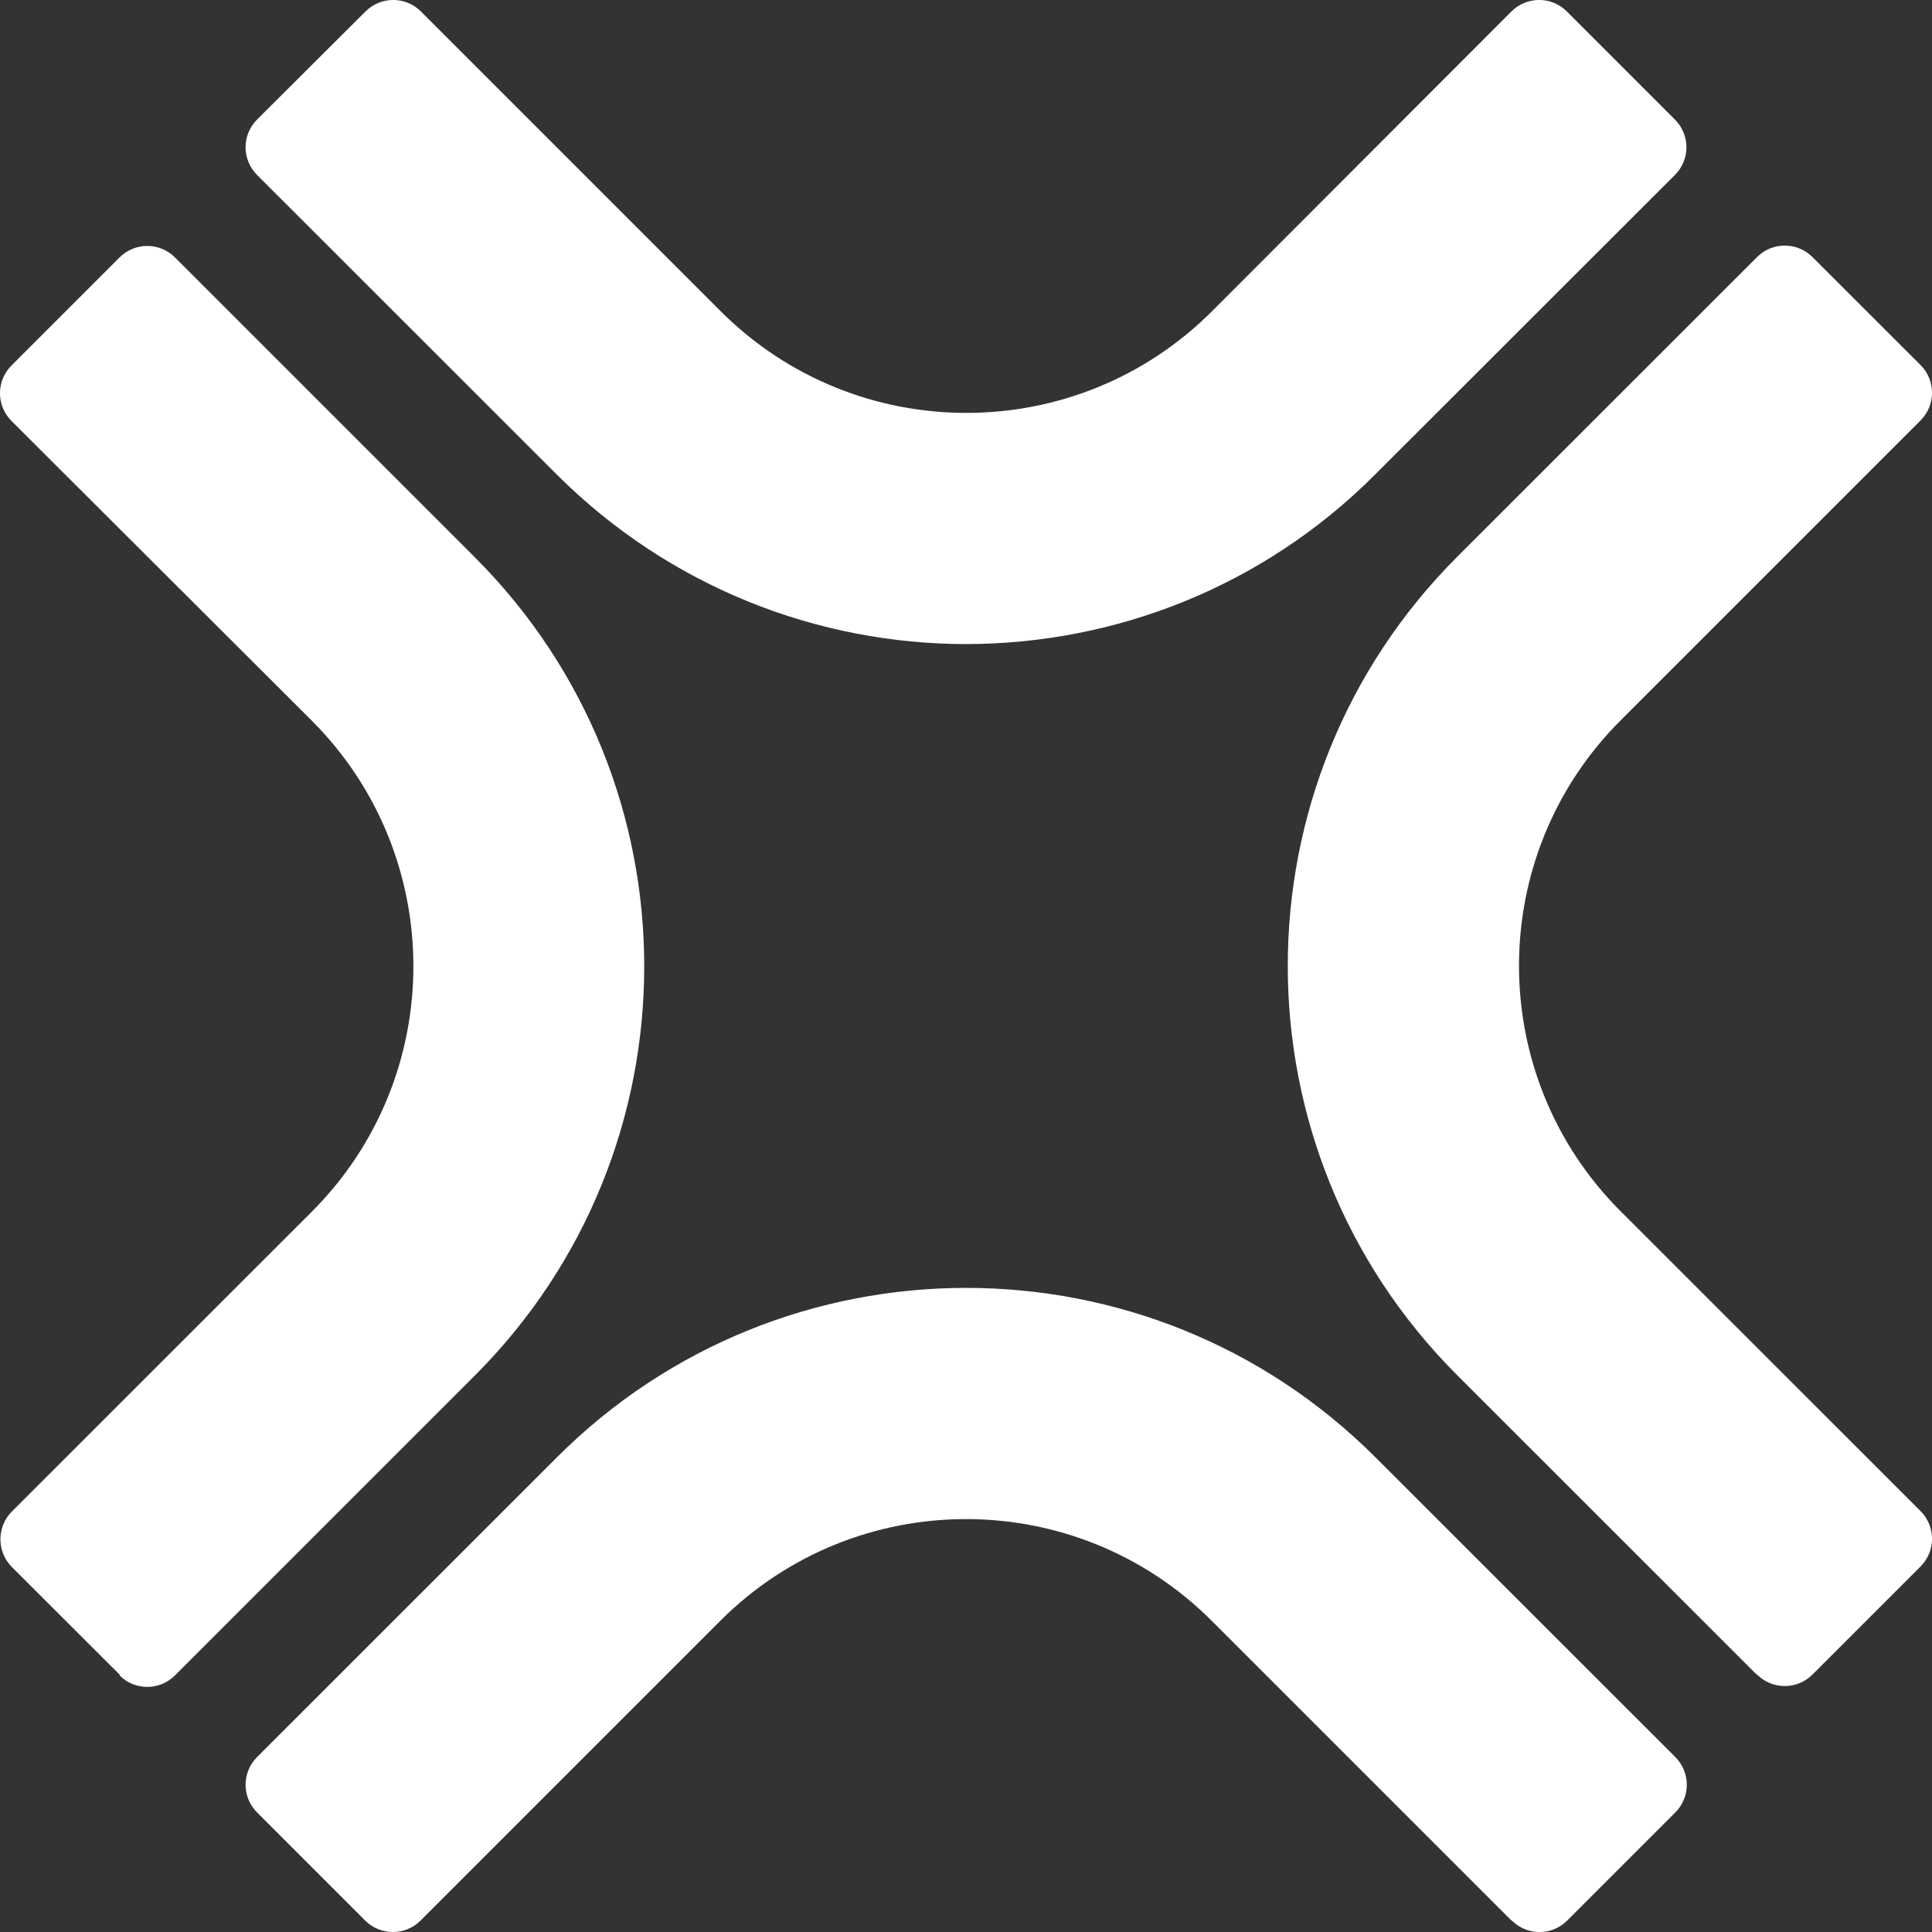 <svg width="16" height="16" viewBox="0 0 16 16" fill="none" xmlns="http://www.w3.org/2000/svg">
<rect x="0" y="0" width="16" height="16" fill="#333333" stroke="none"/>
<path d="M12.517 15.905L10.034 13.422C8.911 12.3 7.089 12.3 5.966 13.422L3.483 15.905C3.356 16.032 3.151 16.032 3.024 15.905L2.129 15.01C2.002 14.883 2.002 14.678 2.129 14.551L4.612 12.069C6.483 10.198 9.52 10.198 11.391 12.069L13.874 14.551C14.001 14.678 14.001 14.883 13.874 15.01L12.979 15.905C12.852 16.032 12.647 16.032 12.52 15.905H12.517Z" fill="white"/>
<path d="M14.551 13.871L12.068 11.389C10.197 9.518 10.197 6.482 12.068 4.611L14.551 2.129C14.678 2.002 14.883 2.002 15.01 2.129L15.905 3.023C16.032 3.15 16.032 3.355 15.905 3.482L13.422 5.965C12.299 7.087 12.299 8.909 13.422 10.032L15.905 12.514C16.032 12.641 16.032 12.846 15.905 12.973L15.01 13.868C14.883 13.995 14.678 13.995 14.551 13.868V13.871Z" fill="white"/>
<path d="M8.003 5.334C6.776 5.334 5.549 4.865 4.612 3.931L2.129 1.449C2.002 1.322 2.002 1.117 2.129 0.99L3.027 0.095C3.154 -0.032 3.359 -0.032 3.486 0.095L5.969 2.578C7.092 3.7 8.914 3.7 10.037 2.578L12.517 0.095C12.644 -0.032 12.849 -0.032 12.976 0.095L13.871 0.99C13.998 1.117 13.998 1.322 13.871 1.449L11.387 3.931C10.454 4.865 9.227 5.334 7.996 5.334H8.003Z" fill="white"/>
<path d="M0.993 13.871L0.098 12.977C-0.028 12.85 -0.028 12.645 0.098 12.518L2.582 10.035C3.704 8.913 3.704 7.091 2.582 5.968L0.095 3.486C-0.032 3.359 -0.032 3.154 0.095 3.027L0.99 2.132C1.117 2.005 1.322 2.005 1.449 2.132L3.932 4.615C5.803 6.485 5.803 9.521 3.932 11.392L1.449 13.875C1.322 14.002 1.117 14.002 0.99 13.875L0.993 13.871Z" fill="white"/>
</svg>
